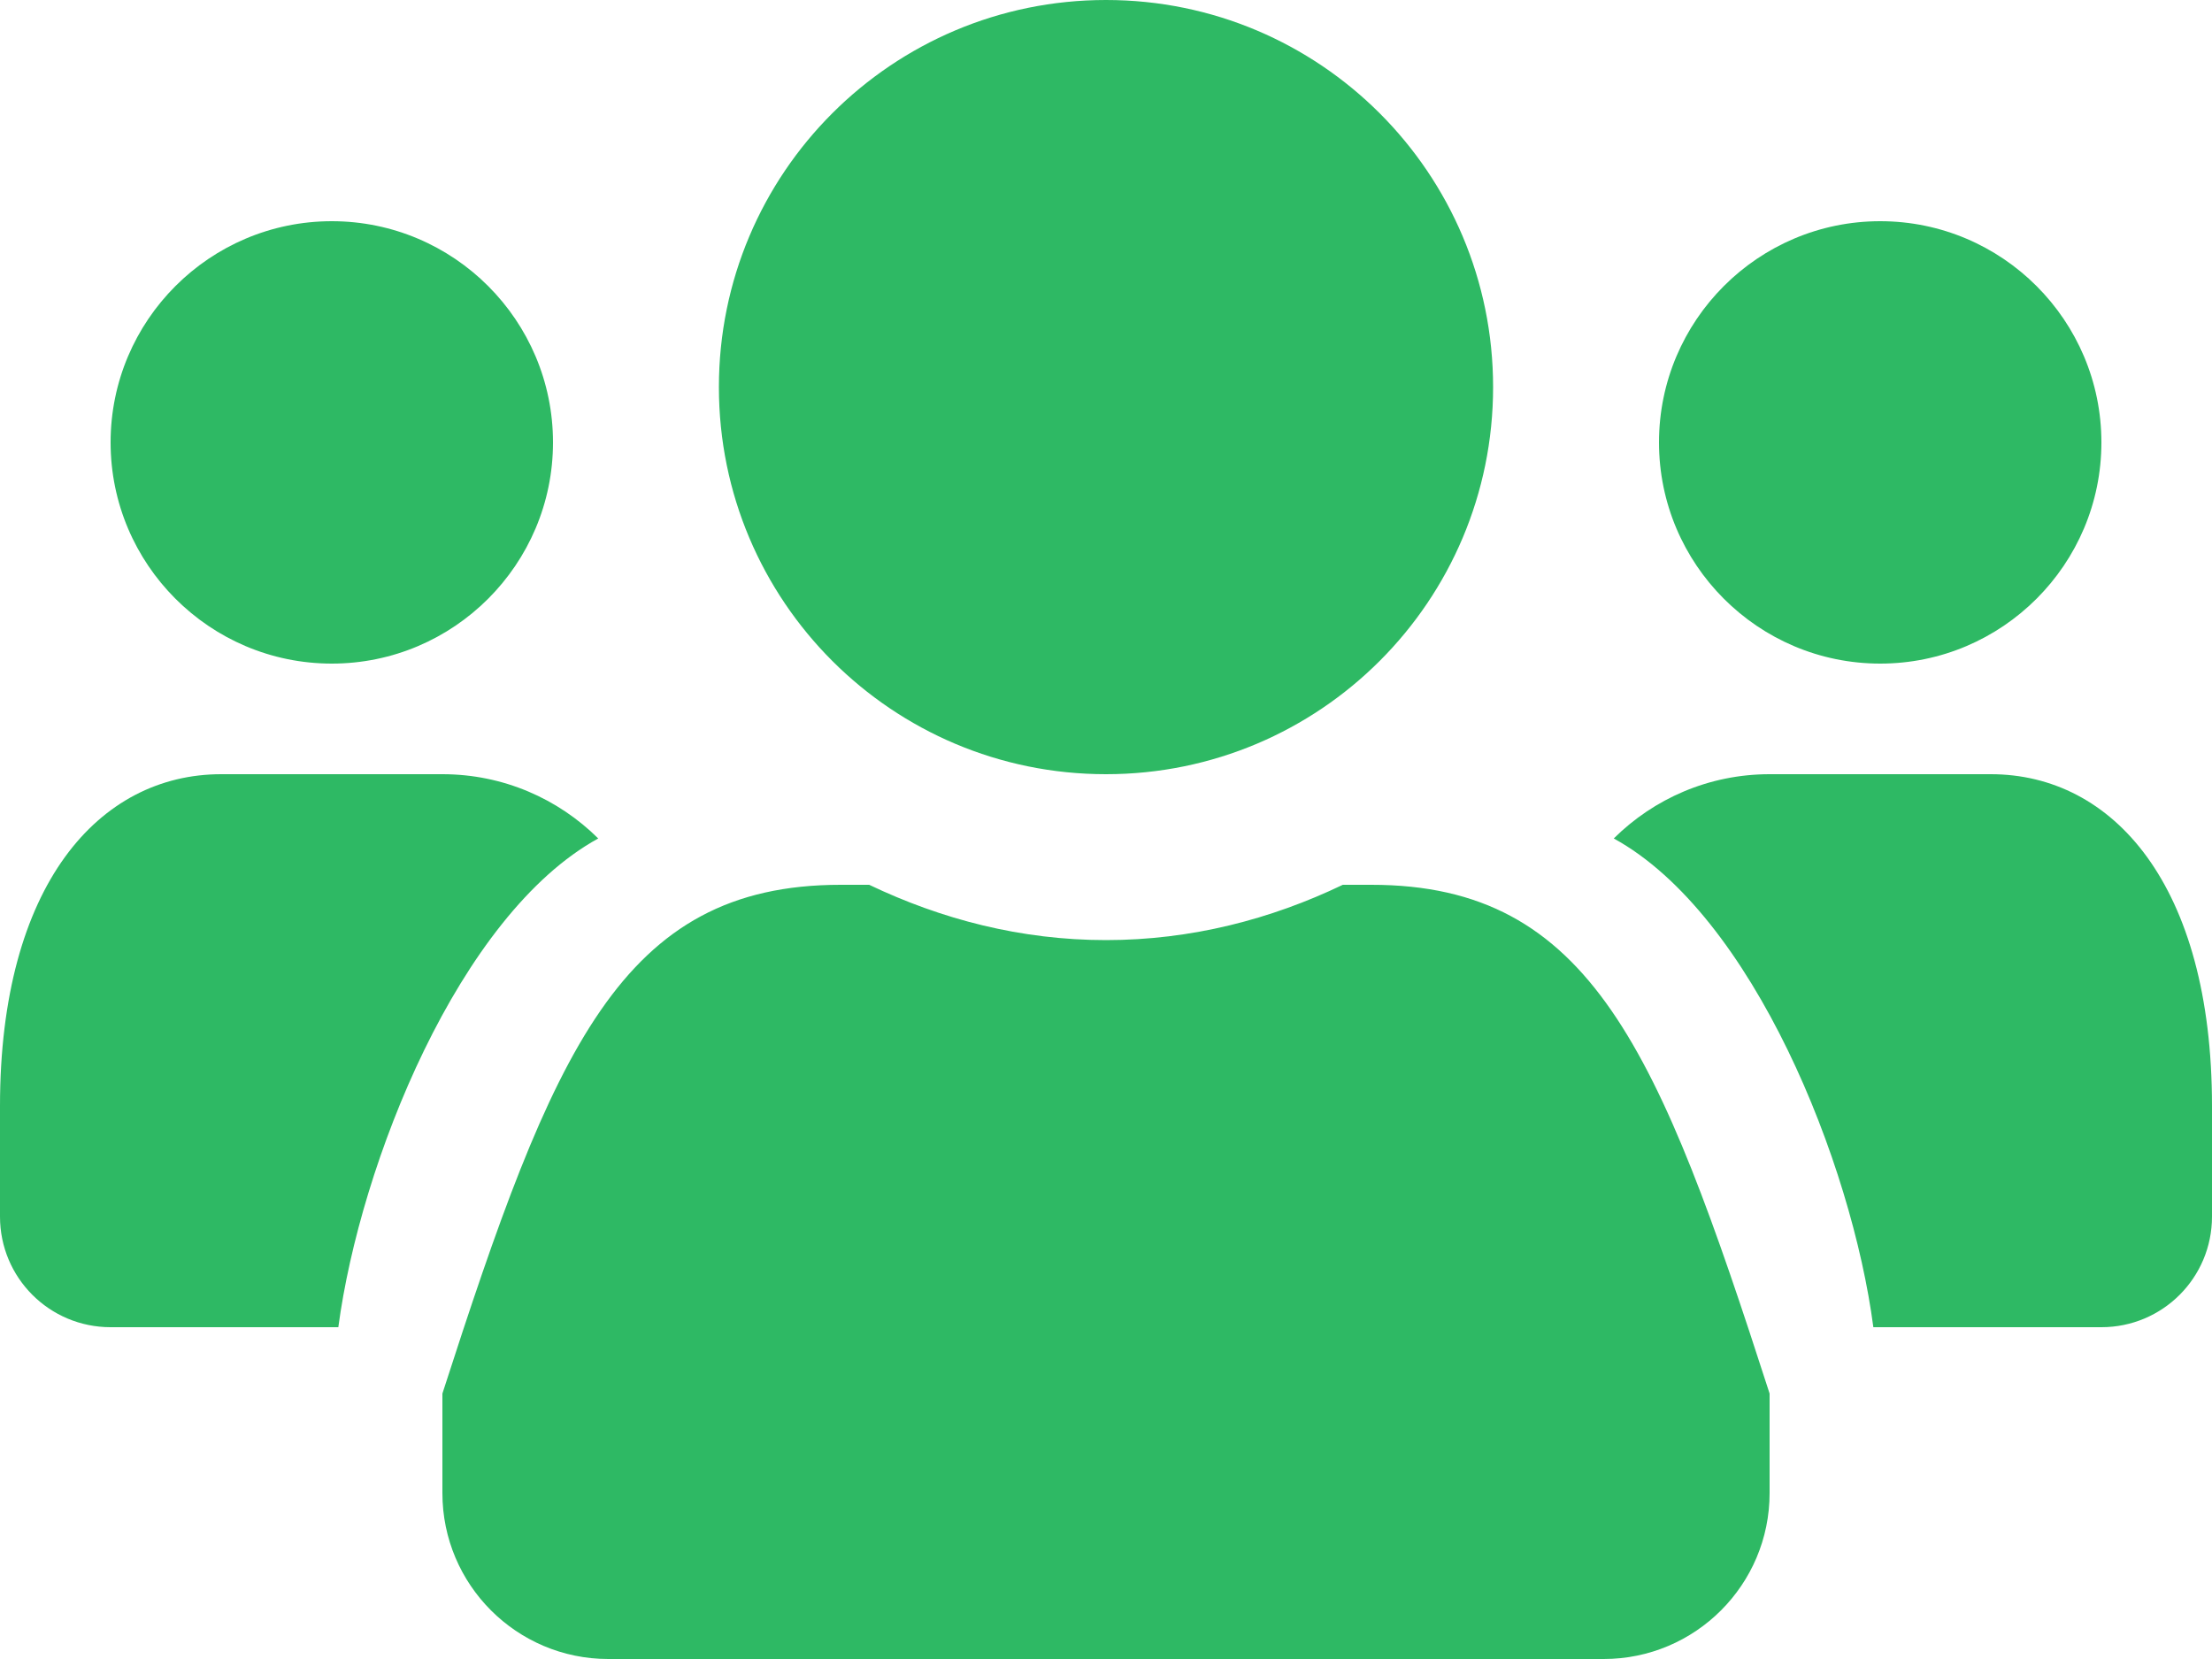 <svg width="20" height="15" viewBox="0 0 20 15" fill="none" xmlns="http://www.w3.org/2000/svg">
<path d="M3 6C4.103 6 5 5.103 5 4C5 2.897 4.103 2 3 2C1.897 2 1 2.897 1 4C1 5.103 1.897 6 3 6ZM17 6C18.103 6 19 5.103 19 4C19 2.897 18.103 2 17 2C15.897 2 15 2.897 15 4C15 5.103 15.897 6 17 6ZM18 7H16C15.45 7 14.953 7.222 14.591 7.581C15.85 8.272 16.744 10.519 16.938 12H19C19.553 12 20 11.553 20 11V10C20 8 19.103 7 18 7ZM10 7C11.934 7 13.5 5.434 13.5 3.5C13.5 1.566 11.934 0 10 0C8.066 0 6.5 1.566 6.5 3.5C6.5 5.434 8.066 7 10 7ZM12.4 8H12.141C11.491 8.312 10.769 8.5 10 8.5C9.231 8.5 8.512 8.312 7.859 8H7.6C5.612 8 5 9.5 4 12.6V13.5C4 14.328 4.672 15 5.5 15H14.5C15.328 15 16 14.328 16 13.5V12.6C15 9.5 14.387 8 12.4 8ZM5.409 7.581C5.047 7.222 4.55 7 4 7H2C0.897 7 0 8 0 10V11C0 11.553 0.447 12 1 12H3.059C3.256 10.519 4.15 8.272 5.409 7.581Z" fill="#2EB964"/>
</svg>

